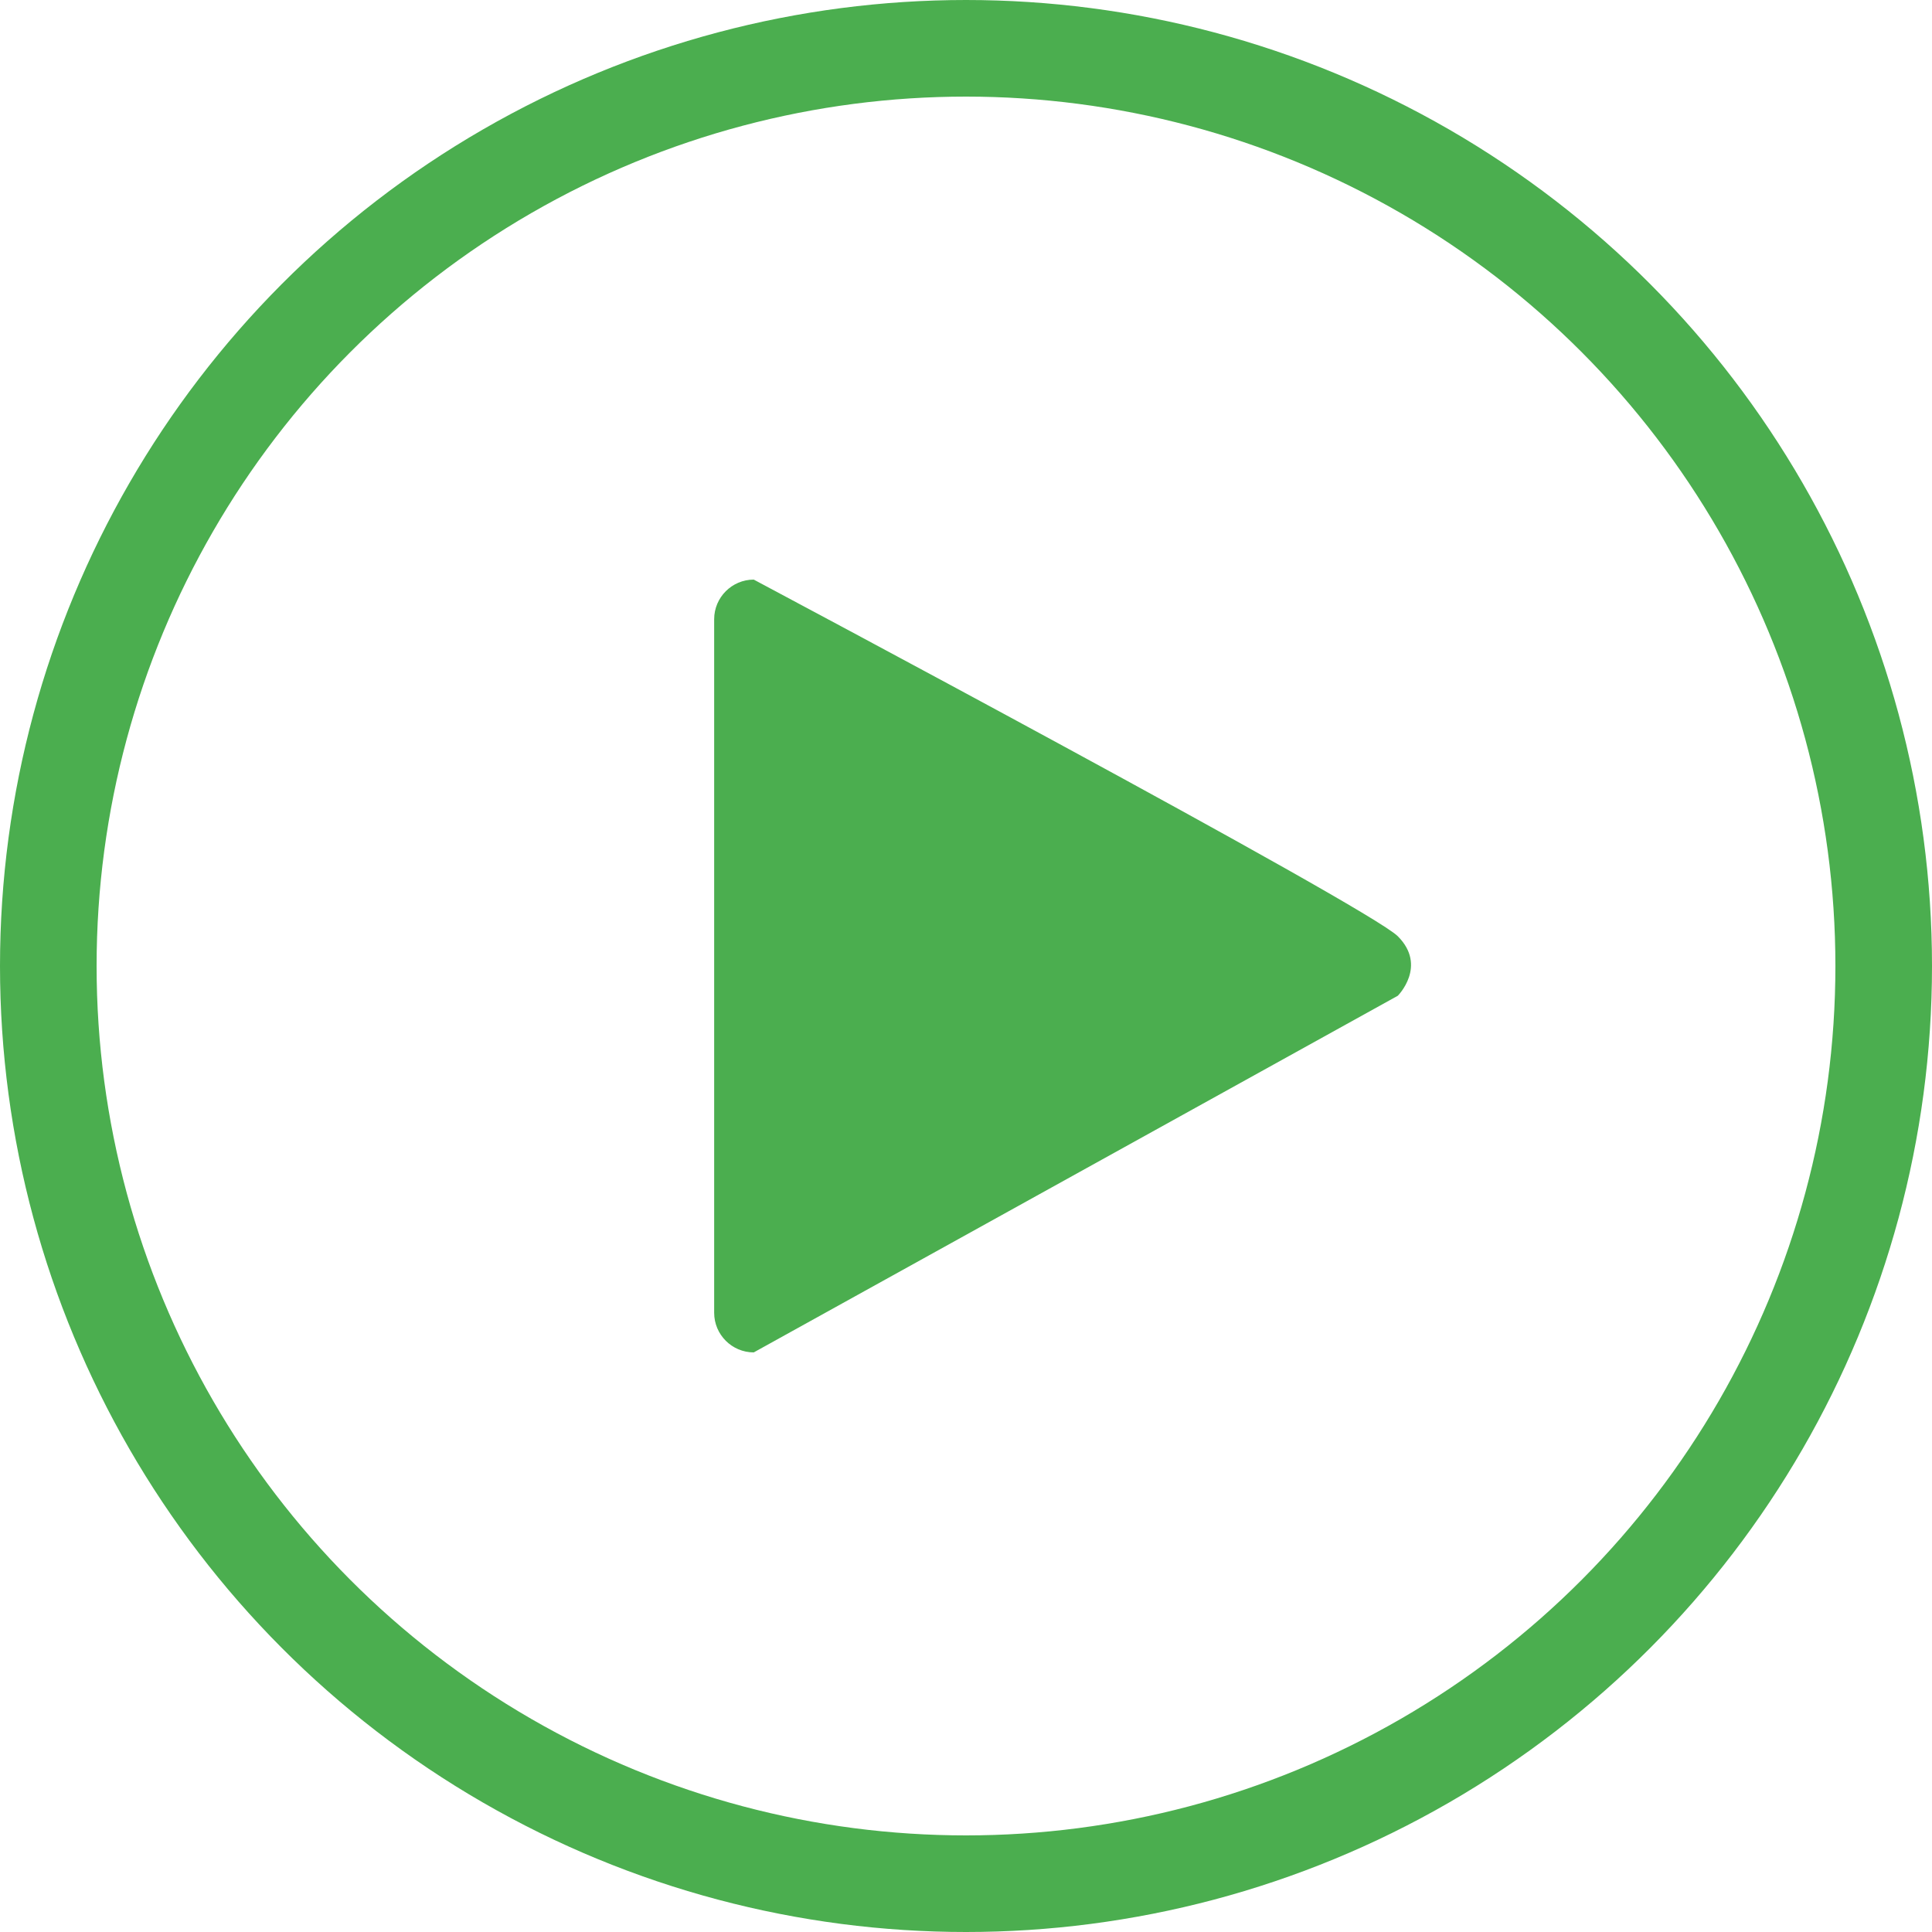 <svg width="20" height="20" viewBox="0 0 20 20" fill="none" xmlns="http://www.w3.org/2000/svg">
<circle cx="10" cy="10" r="9.5" stroke="#4BAE4F"/>
<path d="M7.803 6C7.577 6 7.393 6.184 7.393 6.41V13.59C7.393 13.816 7.577 14 7.803 14L14.47 10.308C14.47 10.308 14.778 10 14.47 9.692C14.162 9.385 7.803 6 7.803 6Z" fill="#4BAE4F"/>
</svg>
